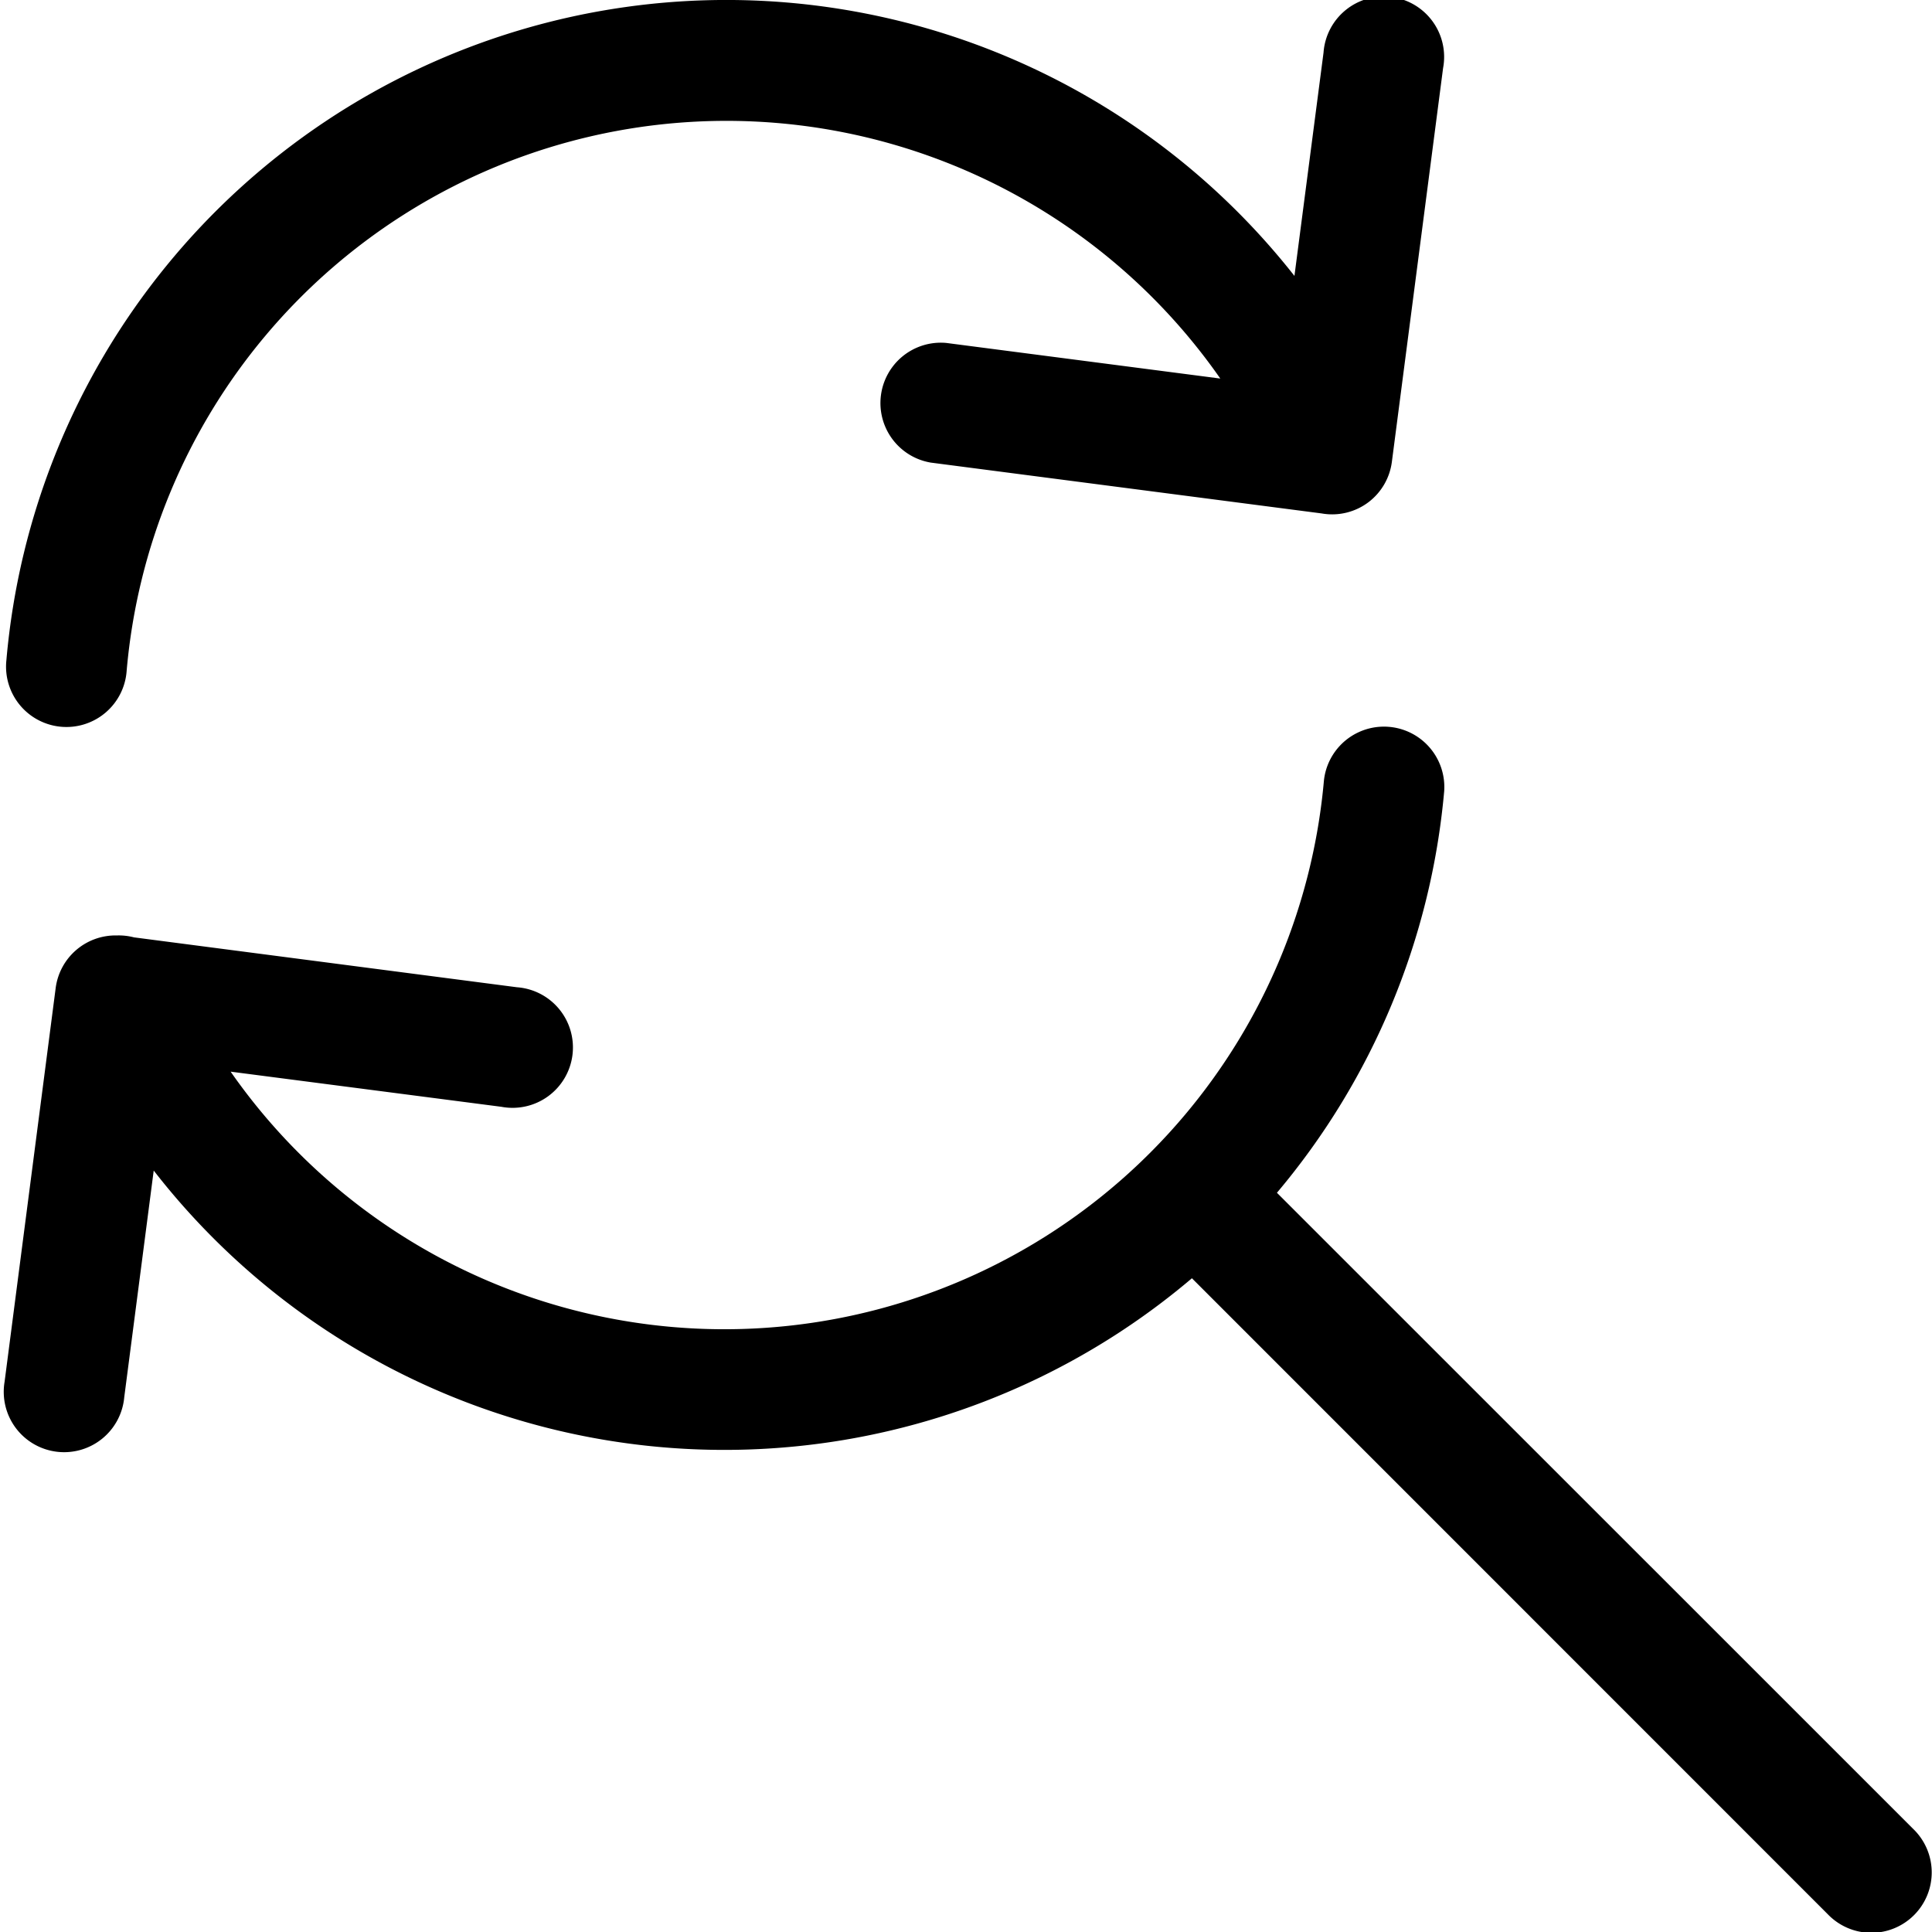 <svg xmlns="http://www.w3.org/2000/svg" width="16" height="16" fill="none" viewBox="0 0 16 16"><g clip-path="url(#a)">  <path fill="currentColor" d="M11.951.564a.5.5 0 1 0-.99-.129l-.241 1.85A5.985 5.985 0 0 0 .053 5.467a.5.5 0 1 0 .996.087 4.986 4.986 0 0 1 9.057-2.419l-2.27-.295a.5.5 0 0 0-.128.991l3.237.421a.499.499 0 0 0 .392-.096.5.5 0 0 0 .19-.332l.424-3.26ZM1.11 7.763a.499.499 0 0 0-.142-.016.5.5 0 0 0-.507.436l-.423 3.26a.5.5 0 1 0 .991.128l.244-1.877a5.984 5.984 0 0 0 8.598.892l5.267 5.268a.5.5 0 1 0 .707-.707l-5.27-5.269a5.984 5.984 0 0 0 1.385-3.324.5.5 0 0 0-.996-.088A4.985 4.985 0 0 1 1.91 8.875l2.242.291a.5.5 0 1 0 .129-.99l-3.17-.413Z"/></g><defs>  <clipPath id="a">    <path fill="#fff" d="M0 0h16v16H0z"/>  </clipPath></defs></svg>